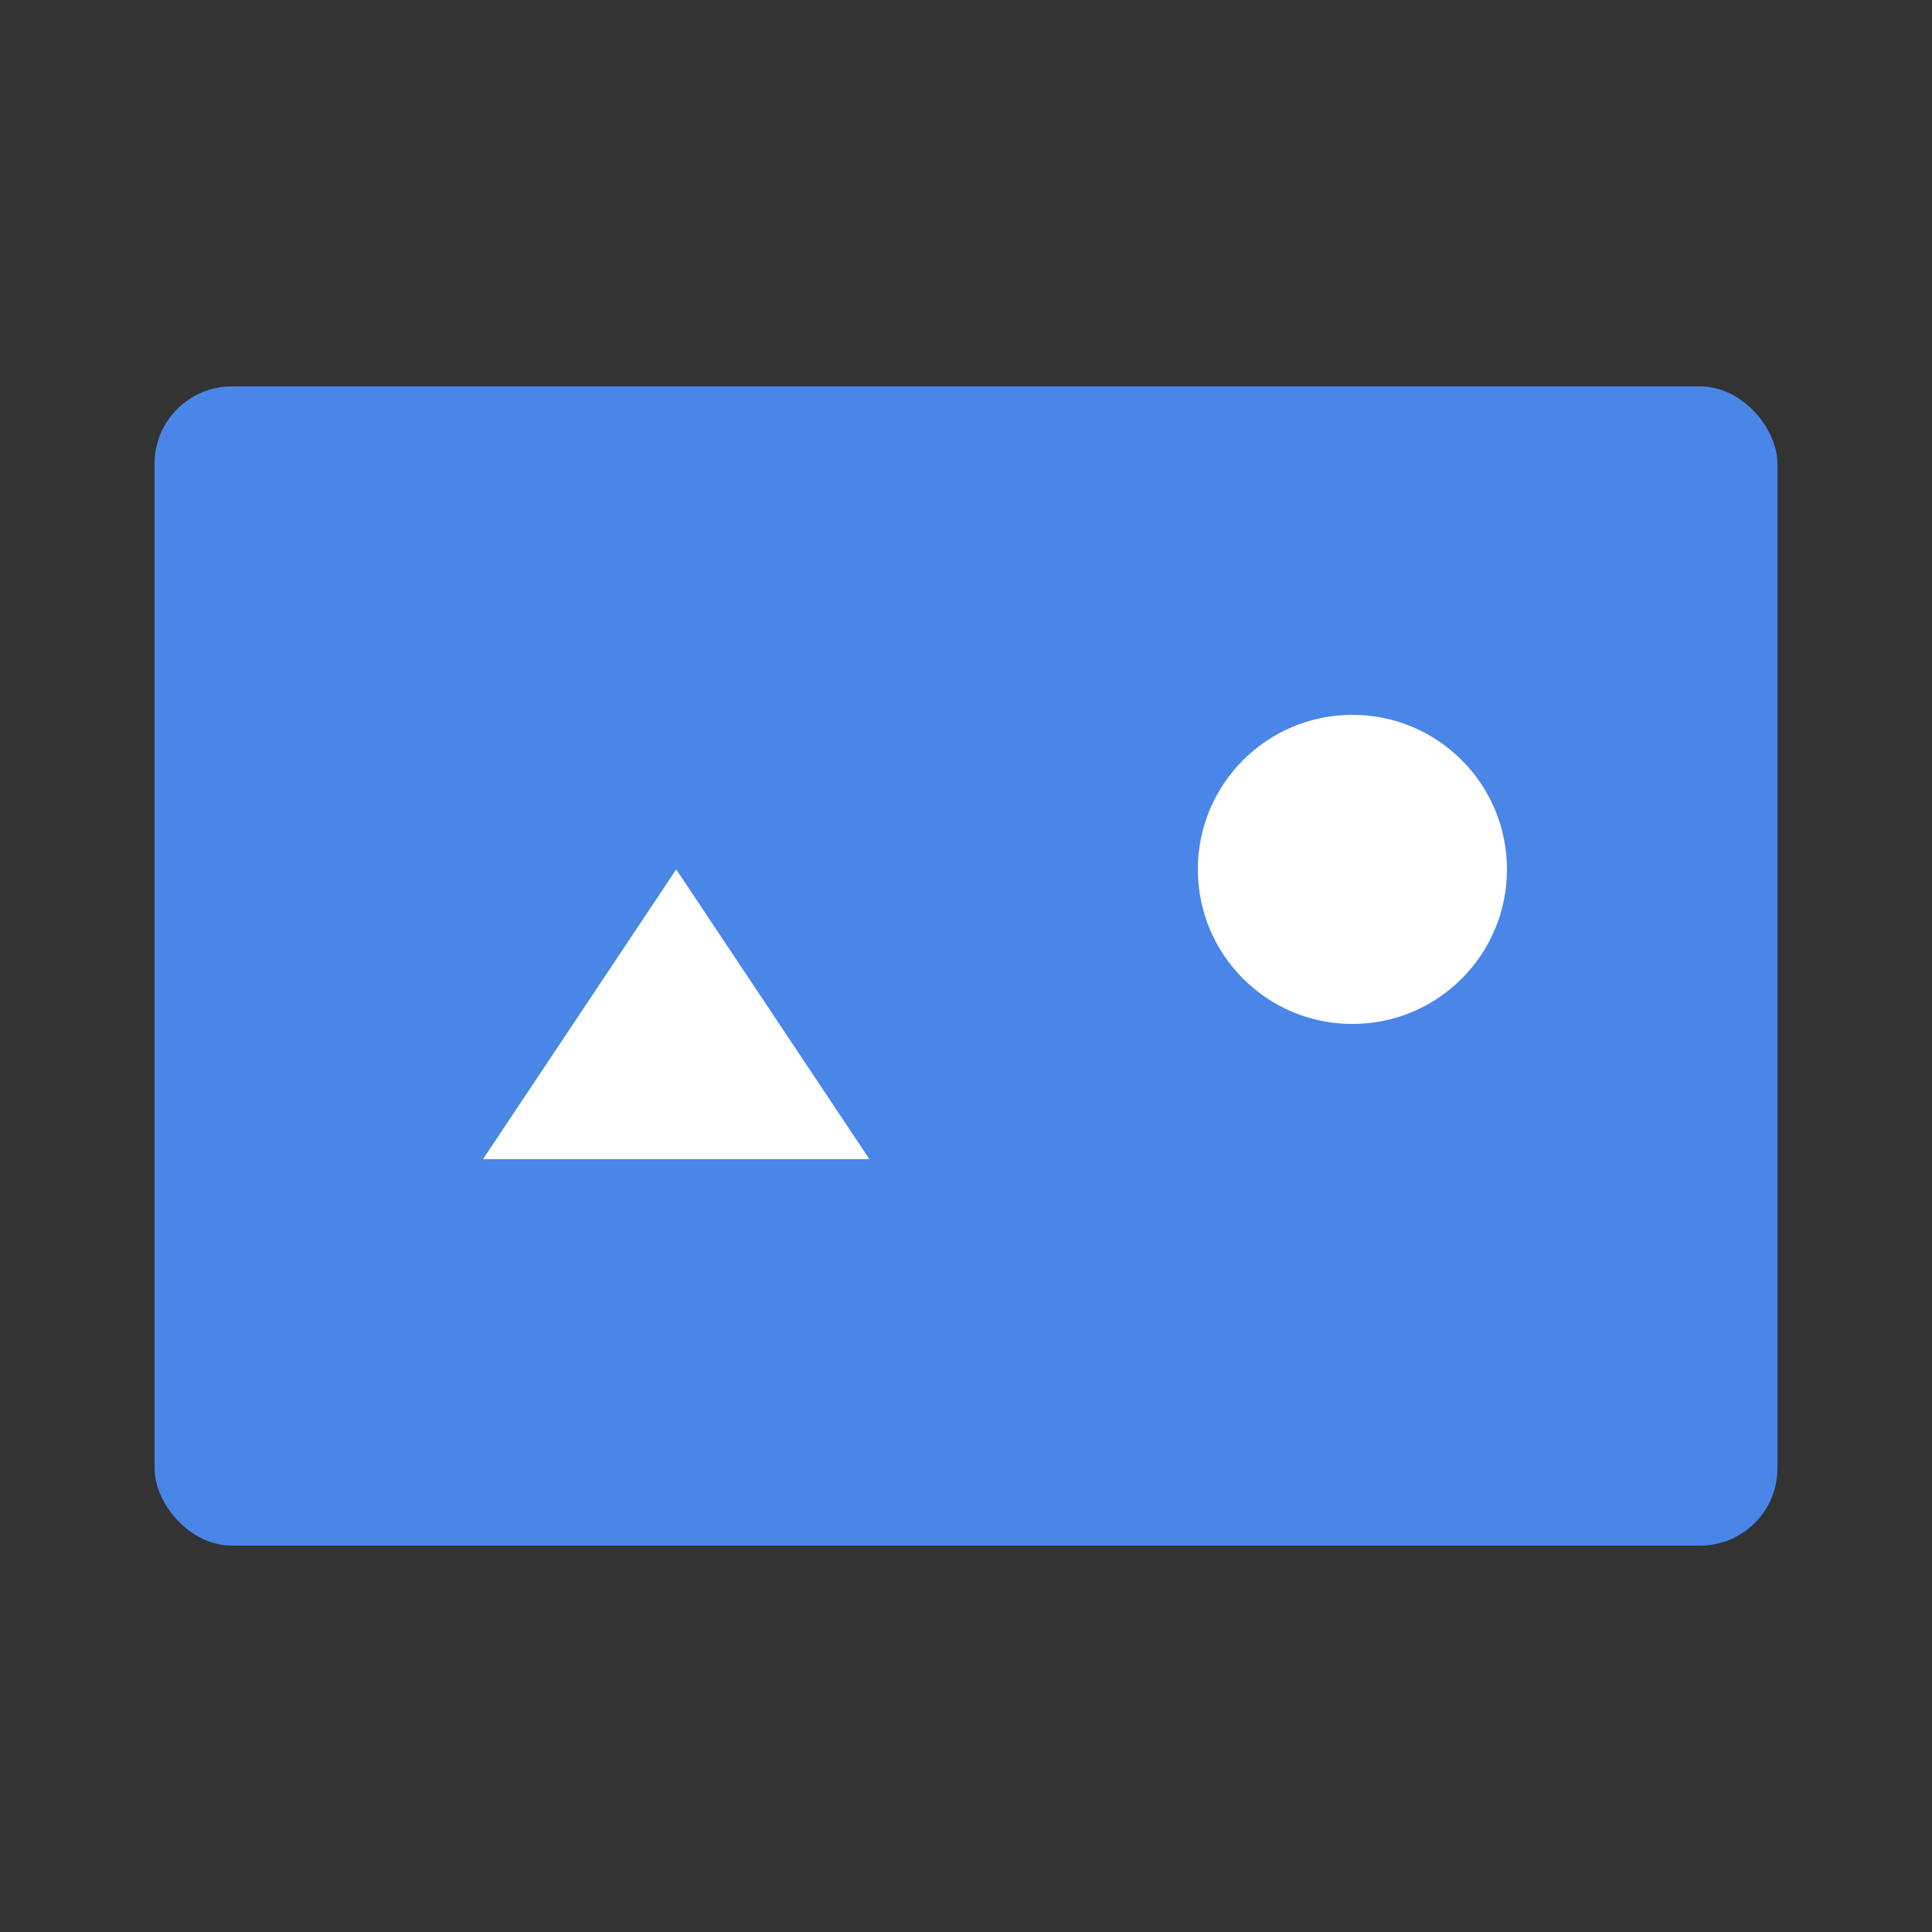 <svg xmlns="http://www.w3.org/2000/svg" viewBox="0 0 100 100">
  <rect x="0" y="0" width="100" height="100" fill="#333333" stroke="none"/>
  <rect x="8" y="20" width="84" height="60" rx="4" fill="#4a86e8" />
  <polygon points="25,60 35,45 45,60" fill="#fff" />
  <circle cx="70" cy="45" r="8" fill="#fff" />
</svg>
